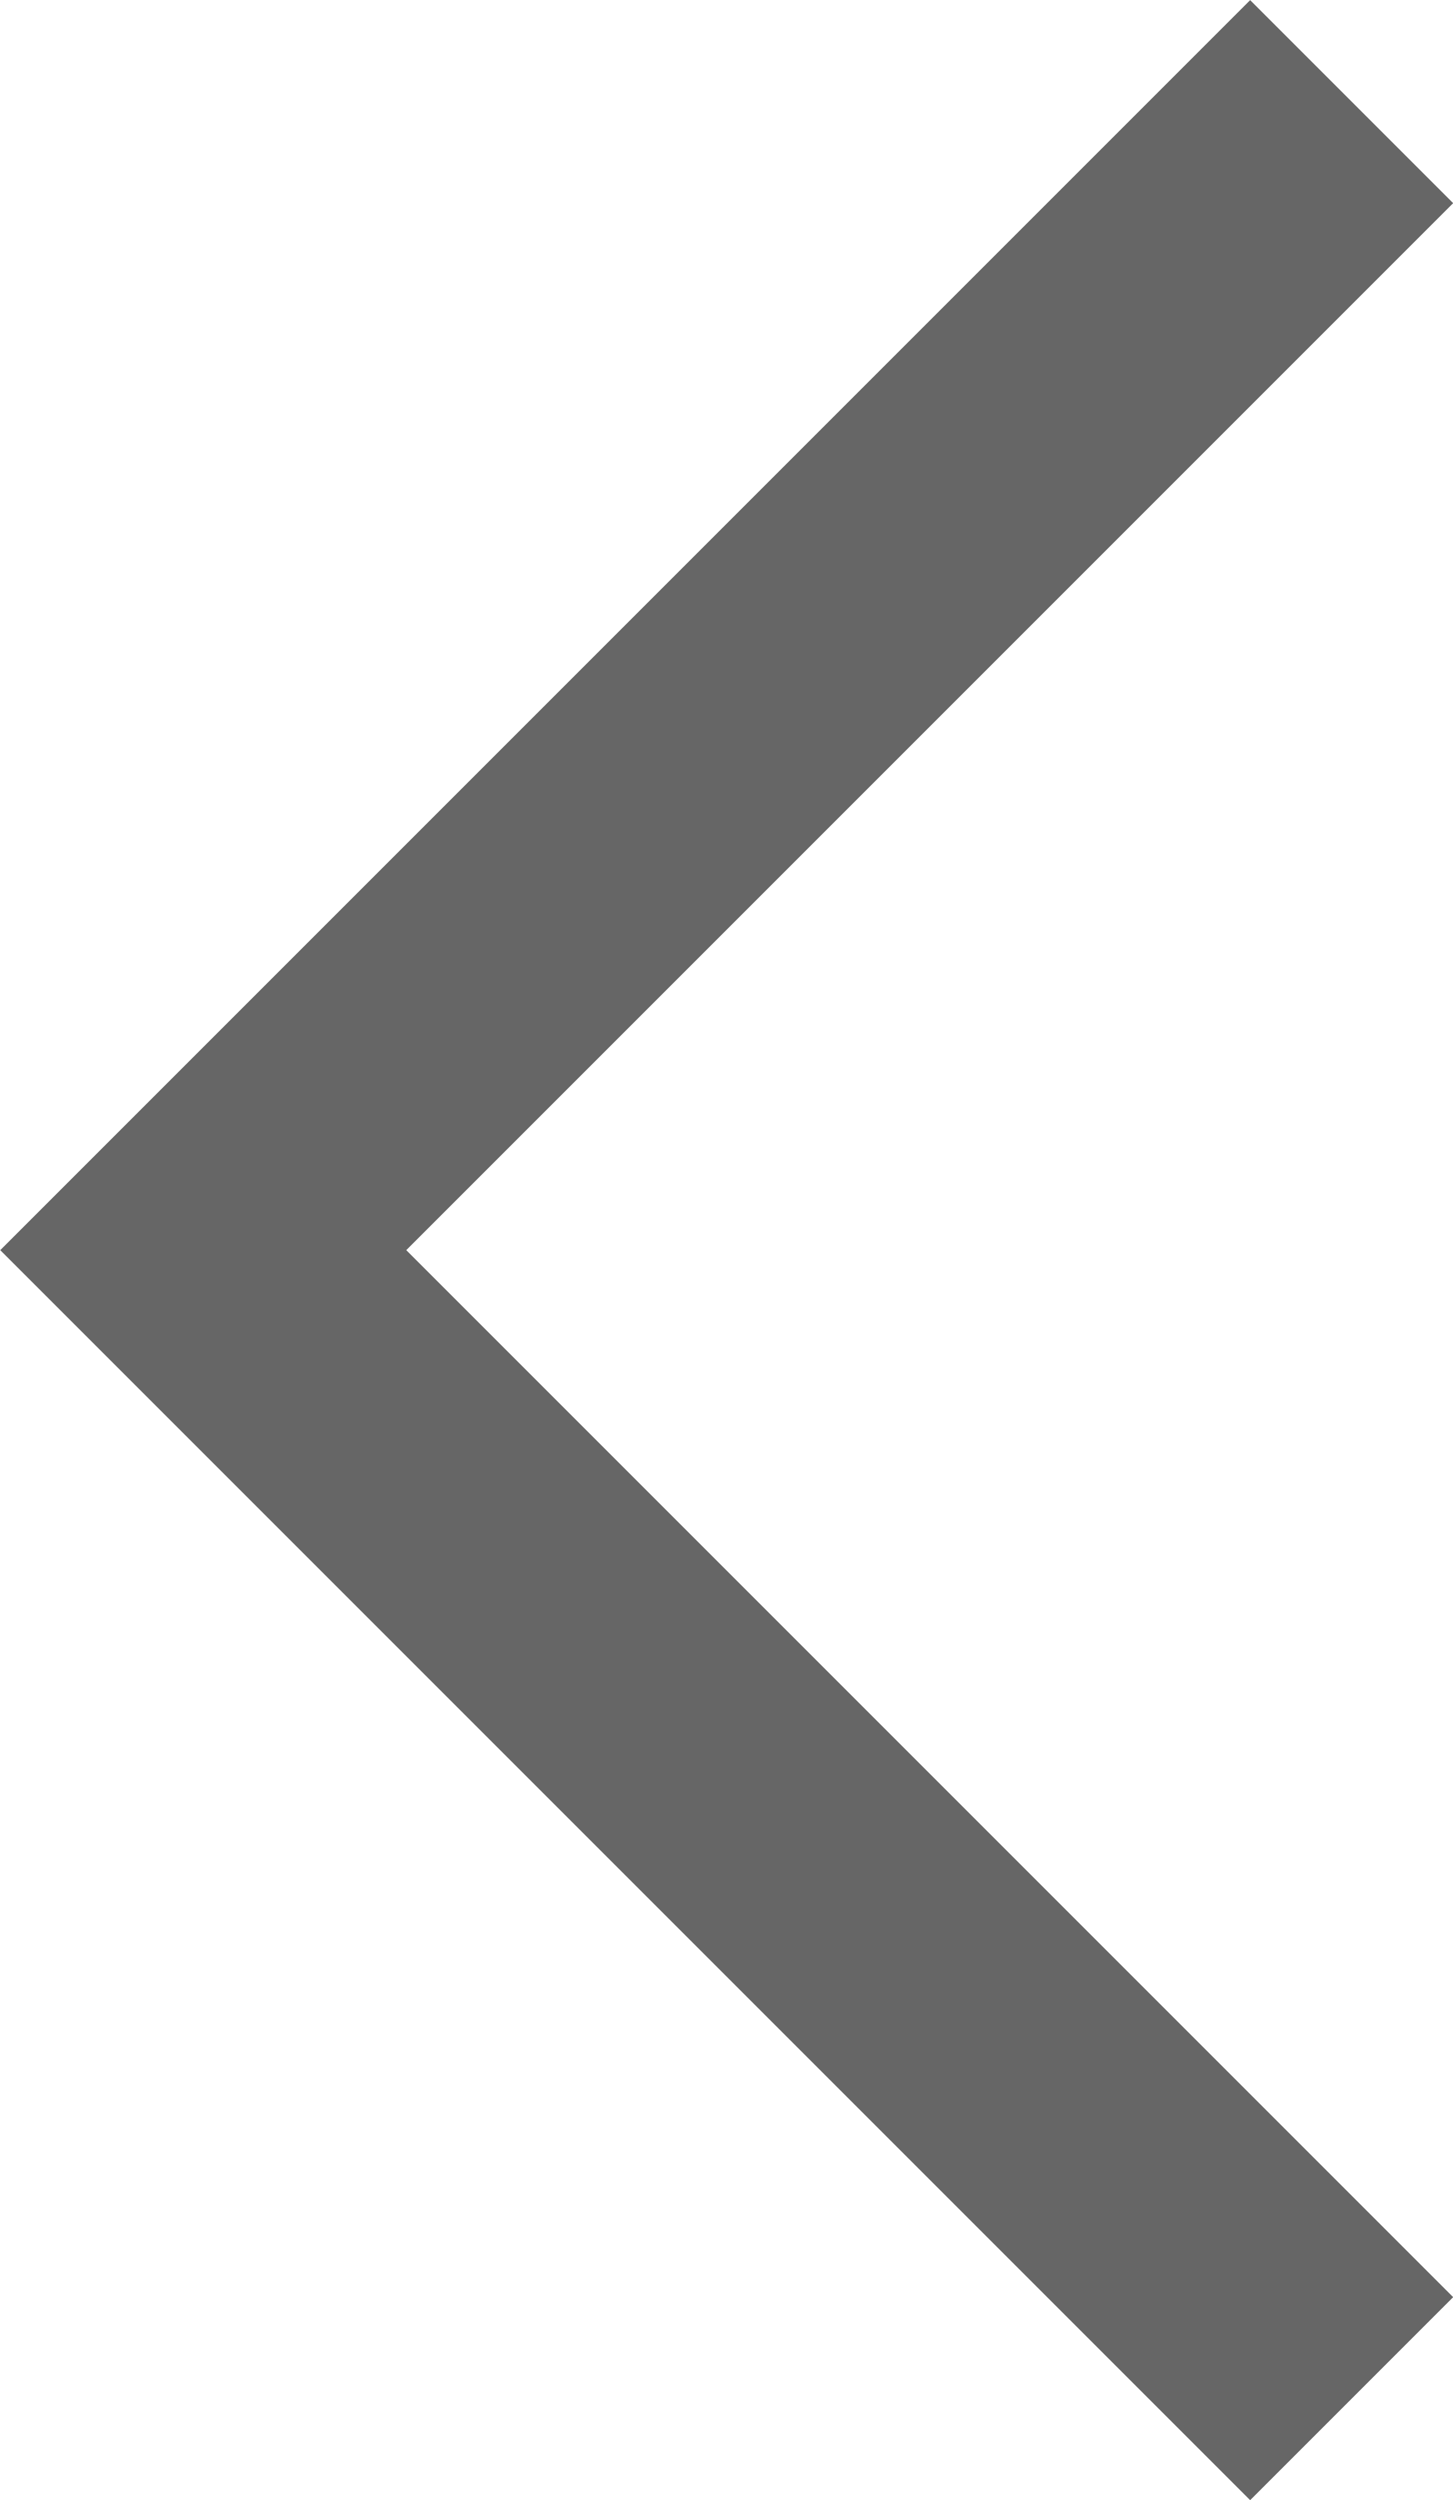 <svg xmlns="http://www.w3.org/2000/svg" width="5.061" height="8.707" viewBox="0 0 5.061 8.707">
  <path id="패스_7066" data-name="패스 7066" d="M-717.7,2006.4l-4,4,4,4" transform="translate(722.408 -2006.046)" fill="none" stroke="#666" stroke-width="1"/>
</svg>
